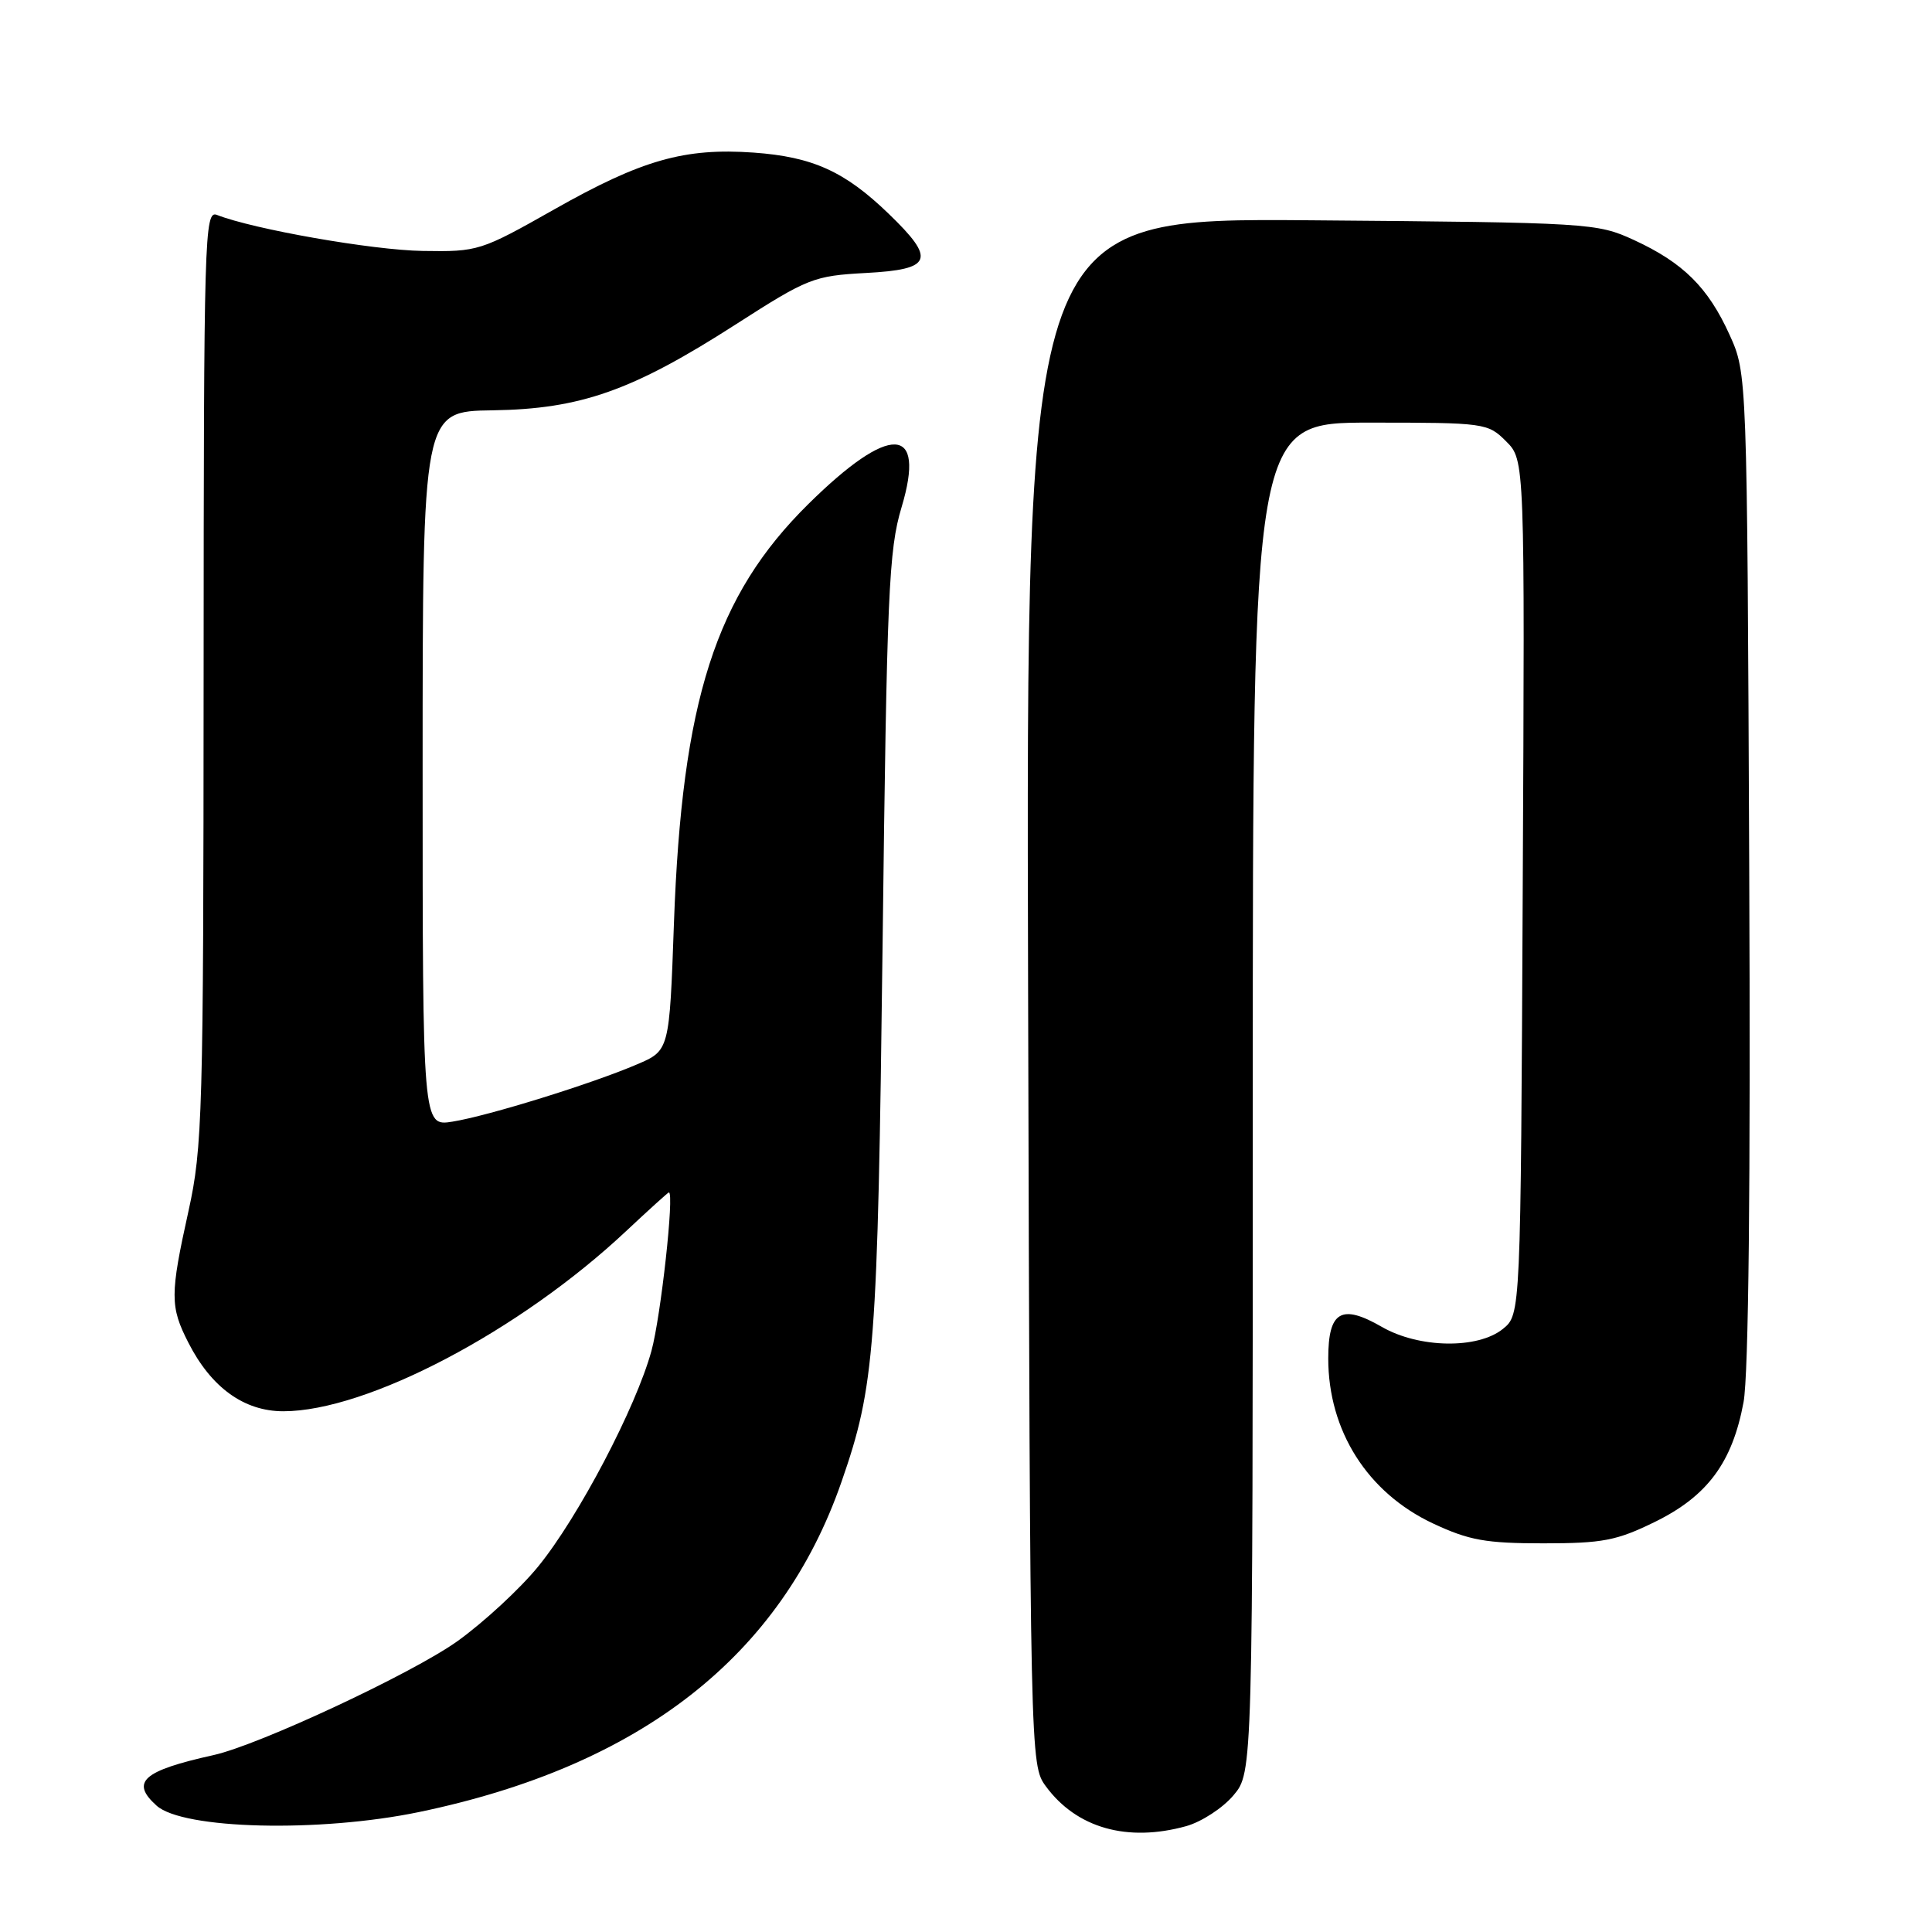 <?xml version="1.0" encoding="UTF-8" standalone="no"?>
<!DOCTYPE svg PUBLIC "-//W3C//DTD SVG 1.1//EN" "http://www.w3.org/Graphics/SVG/1.1/DTD/svg11.dtd" >
<svg xmlns="http://www.w3.org/2000/svg" xmlns:xlink="http://www.w3.org/1999/xlink" version="1.1" viewBox="0 0 256 256">
 <g >
 <path fill="currentColor"
d=" M 157.19 241.97 C 159.21 241.40 162.03 239.57 163.44 237.89 C 166.00 234.85 166.00 234.85 166.00 145.42 C 166.00 56.00 166.00 56.00 181.55 56.00 C 196.76 56.00 197.14 56.05 199.57 58.48 C 202.05 60.96 202.05 60.96 201.77 117.57 C 201.50 174.18 201.50 174.18 199.14 176.09 C 195.81 178.78 188.03 178.65 183.12 175.83 C 177.73 172.72 176.00 173.74 176.00 180.00 C 176.00 189.60 181.21 197.80 189.89 201.87 C 194.65 204.10 196.87 204.50 204.50 204.50 C 212.37 204.50 214.23 204.14 219.30 201.65 C 226.25 198.24 229.55 193.78 231.03 185.79 C 231.70 182.17 231.97 157.00 231.78 114.84 C 231.50 49.50 231.50 49.50 229.18 44.37 C 226.33 38.08 223.03 34.81 216.50 31.80 C 211.60 29.55 210.72 29.49 173.73 29.19 C 135.95 28.89 135.95 28.89 136.23 131.37 C 136.50 233.24 136.51 233.87 138.57 236.68 C 142.64 242.23 149.37 244.14 157.19 241.97 Z  M 55.50 240.11 C 84.87 234.01 103.49 219.46 111.51 196.33 C 115.93 183.62 116.29 178.81 116.95 125.00 C 117.51 78.57 117.76 72.88 119.46 67.22 C 122.74 56.28 117.93 56.11 107.12 66.78 C 94.81 78.92 90.36 92.81 89.30 122.35 C 88.70 139.20 88.70 139.20 84.42 141.03 C 78.41 143.61 64.70 147.86 59.97 148.62 C 56.00 149.26 56.00 149.26 56.00 101.88 C 56.00 54.50 56.00 54.50 65.25 54.37 C 76.94 54.20 83.80 51.78 97.50 42.98 C 107.07 36.84 107.81 36.55 114.75 36.17 C 123.56 35.70 124.06 34.40 117.75 28.32 C 111.94 22.71 107.68 20.78 99.87 20.22 C 90.70 19.57 85.04 21.18 73.45 27.74 C 63.69 33.26 63.36 33.37 56.00 33.25 C 49.37 33.15 33.59 30.38 28.75 28.48 C 27.09 27.82 27.00 31.14 26.98 89.64 C 26.96 147.55 26.83 152.07 24.98 160.45 C 22.52 171.56 22.52 173.14 24.96 177.91 C 27.99 183.86 32.34 187.00 37.54 187.00 C 48.63 187.00 68.87 176.36 82.96 163.13 C 85.97 160.31 88.52 158.00 88.63 158.00 C 89.38 158.00 87.56 174.48 86.32 179.00 C 84.26 186.51 76.64 201.03 71.32 207.56 C 68.91 210.52 64.08 214.98 60.59 217.48 C 54.58 221.76 34.33 231.22 28.29 232.56 C 18.91 234.64 17.25 236.12 20.75 239.26 C 24.24 242.40 42.33 242.84 55.50 240.11 Z "/>
</g>
</svg>